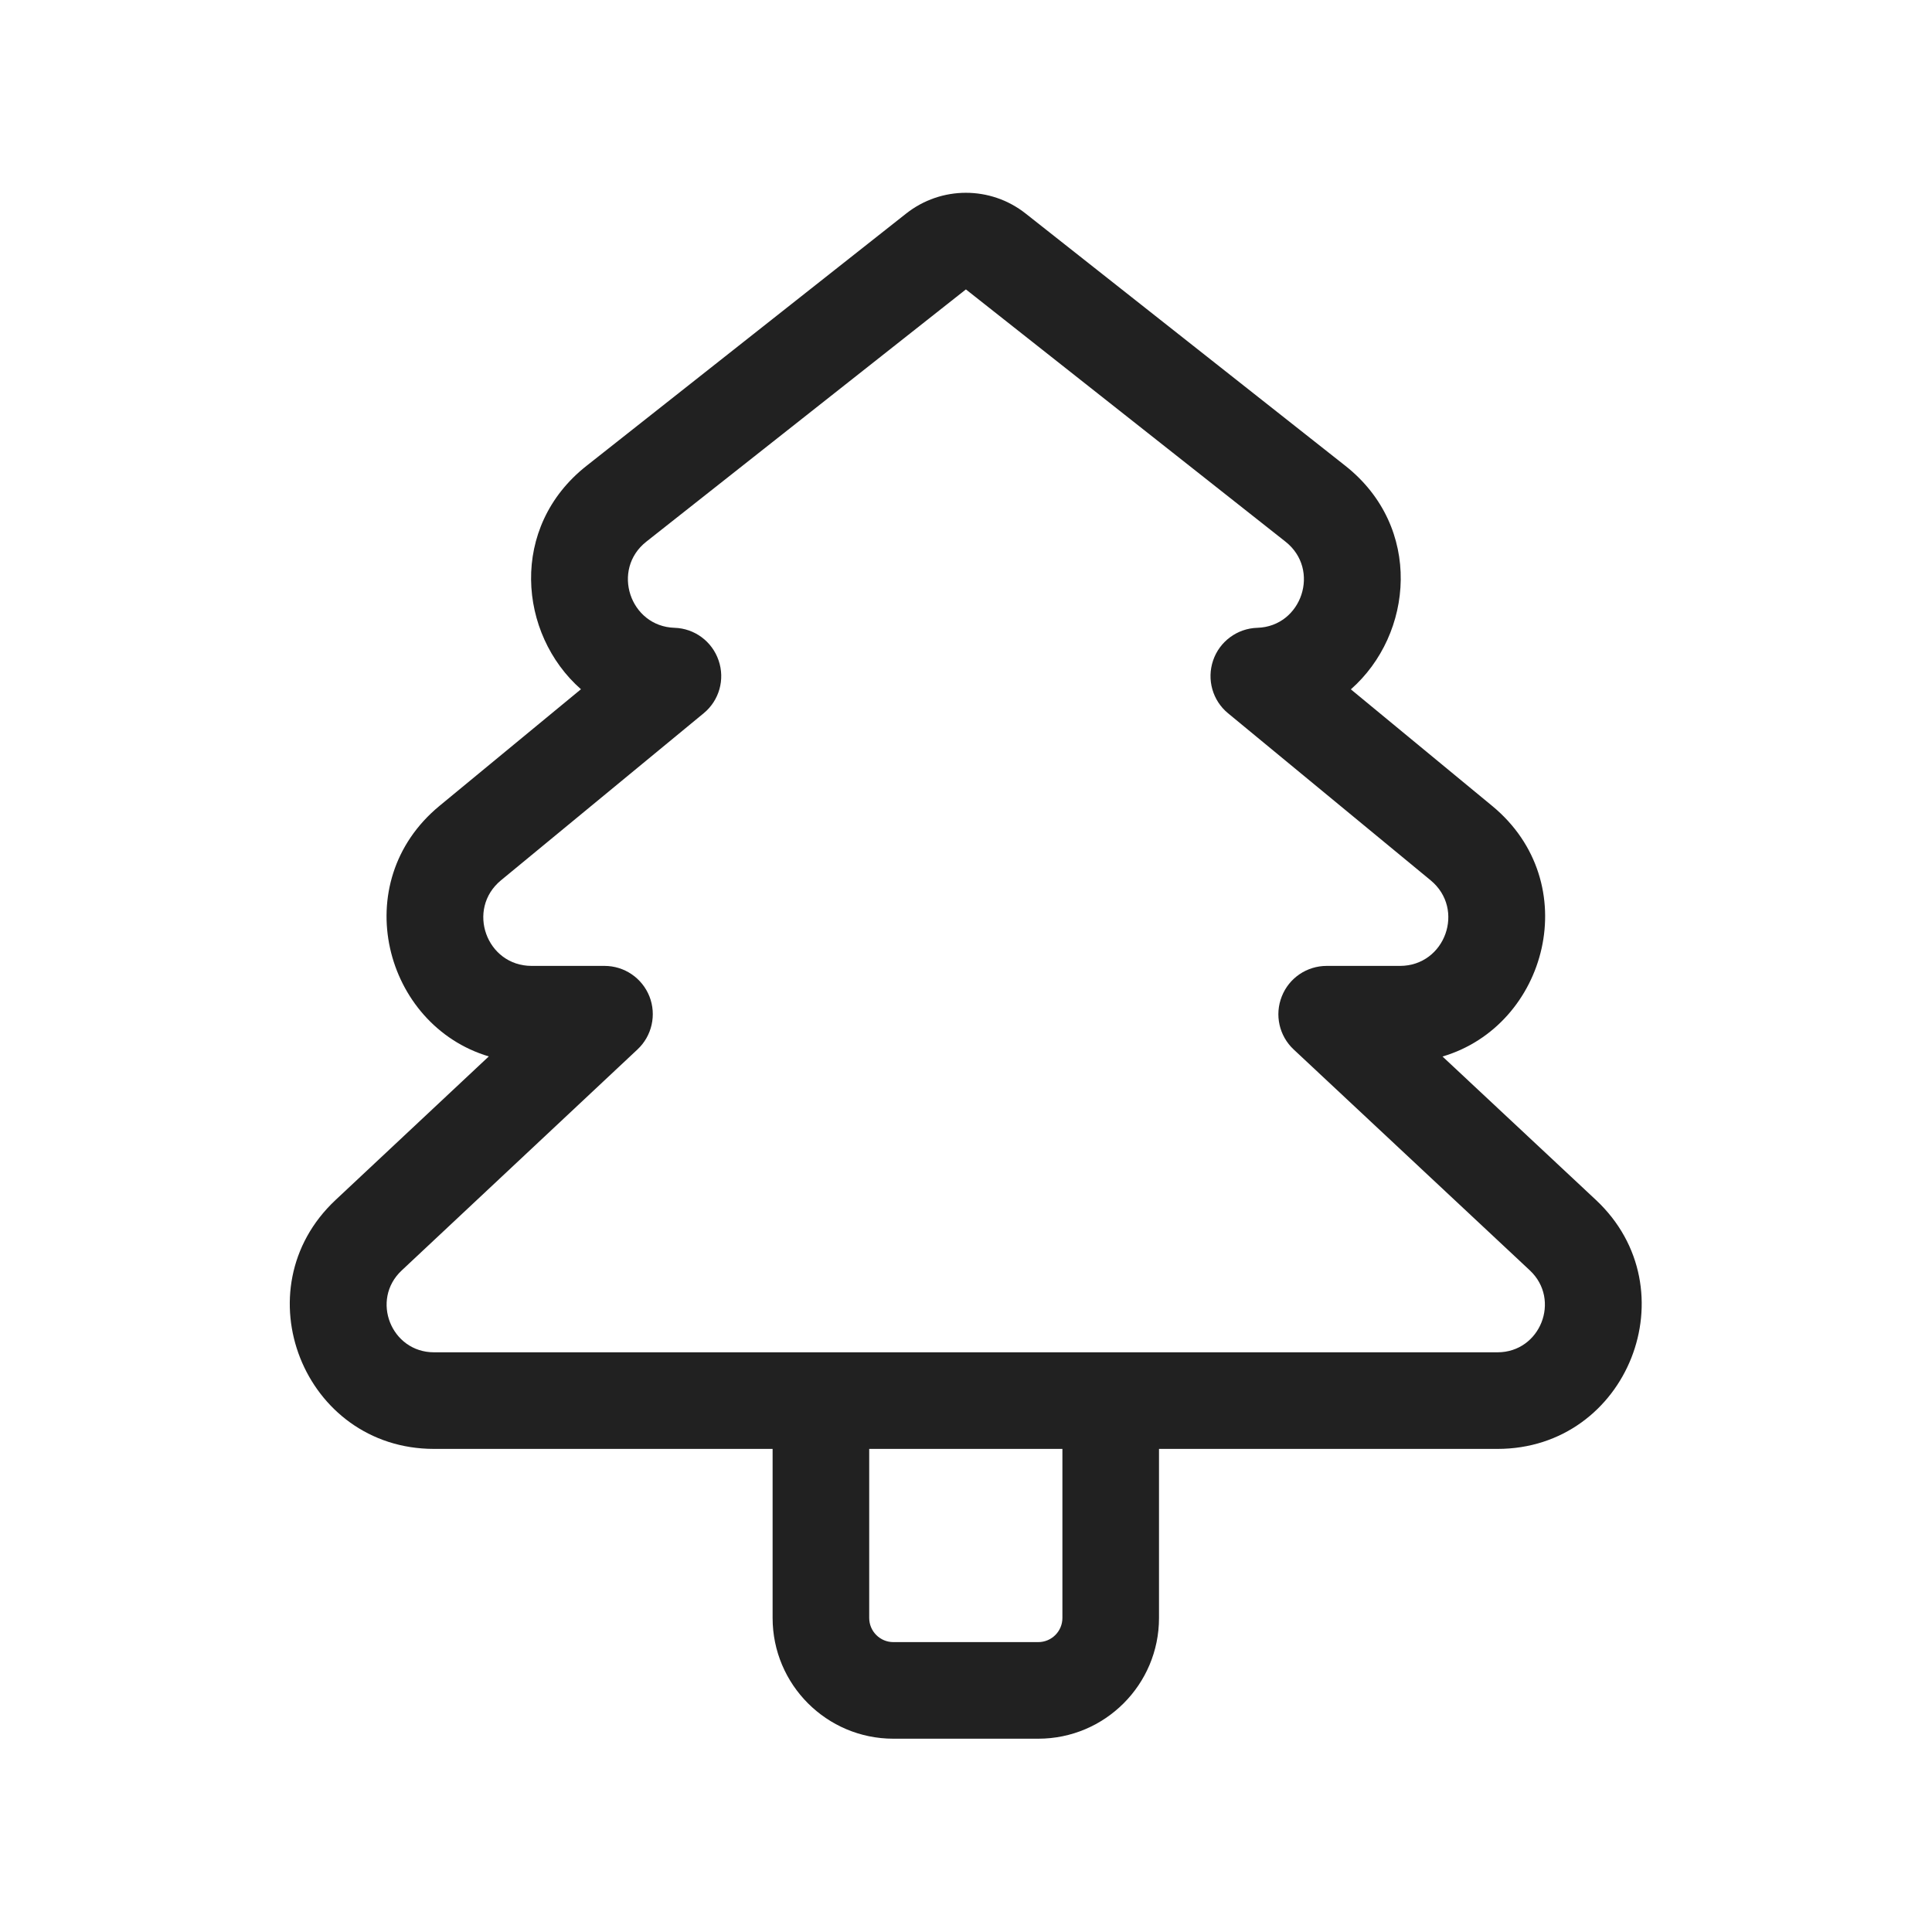 <svg width="20" height="20" viewBox="0 0 20 20" fill="none" xmlns="http://www.w3.org/2000/svg">
<path d="M10.618 2.211C10.255 1.924 9.743 1.924 9.38 2.211L6.072 4.822C5.267 5.456 5.365 6.564 6.014 7.135L4.55 8.342C3.587 9.136 3.977 10.613 5.06 10.936L3.474 12.422C2.488 13.345 3.142 14.999 4.493 14.999H7.998V16.749C7.998 17.439 8.558 17.999 9.248 17.999H10.748C11.438 17.999 11.998 17.439 11.998 16.749V14.999H15.502C16.853 14.999 17.507 13.344 16.52 12.421L14.933 10.937C16.019 10.616 16.411 9.137 15.446 8.342L13.984 7.136C14.633 6.565 14.731 5.457 13.927 4.822L10.618 2.211ZM10.998 14.999V16.749C10.998 16.887 10.886 16.999 10.748 16.999H9.248C9.11 16.999 8.998 16.887 8.998 16.749V14.999H10.998ZM9.999 2.996L13.307 5.607C13.674 5.896 13.477 6.485 13.016 6.499C12.808 6.505 12.625 6.64 12.558 6.837C12.491 7.034 12.552 7.252 12.713 7.384L14.81 9.113C15.172 9.412 14.961 9.999 14.492 9.999H13.734C13.528 9.999 13.344 10.124 13.269 10.315C13.193 10.506 13.242 10.724 13.392 10.864L15.837 13.151C16.161 13.455 15.946 13.999 15.502 13.999H4.493C4.049 13.999 3.834 13.455 4.158 13.152L6.599 10.864C6.749 10.724 6.798 10.506 6.723 10.315C6.647 10.124 6.463 9.999 6.258 9.999H5.504C5.035 9.999 4.824 9.412 5.186 9.113L7.284 7.384C7.445 7.252 7.507 7.034 7.439 6.837C7.372 6.64 7.19 6.505 6.982 6.499C6.521 6.484 6.324 5.896 6.691 5.607L9.999 2.996Z" fill="#212121"/>
</svg>
